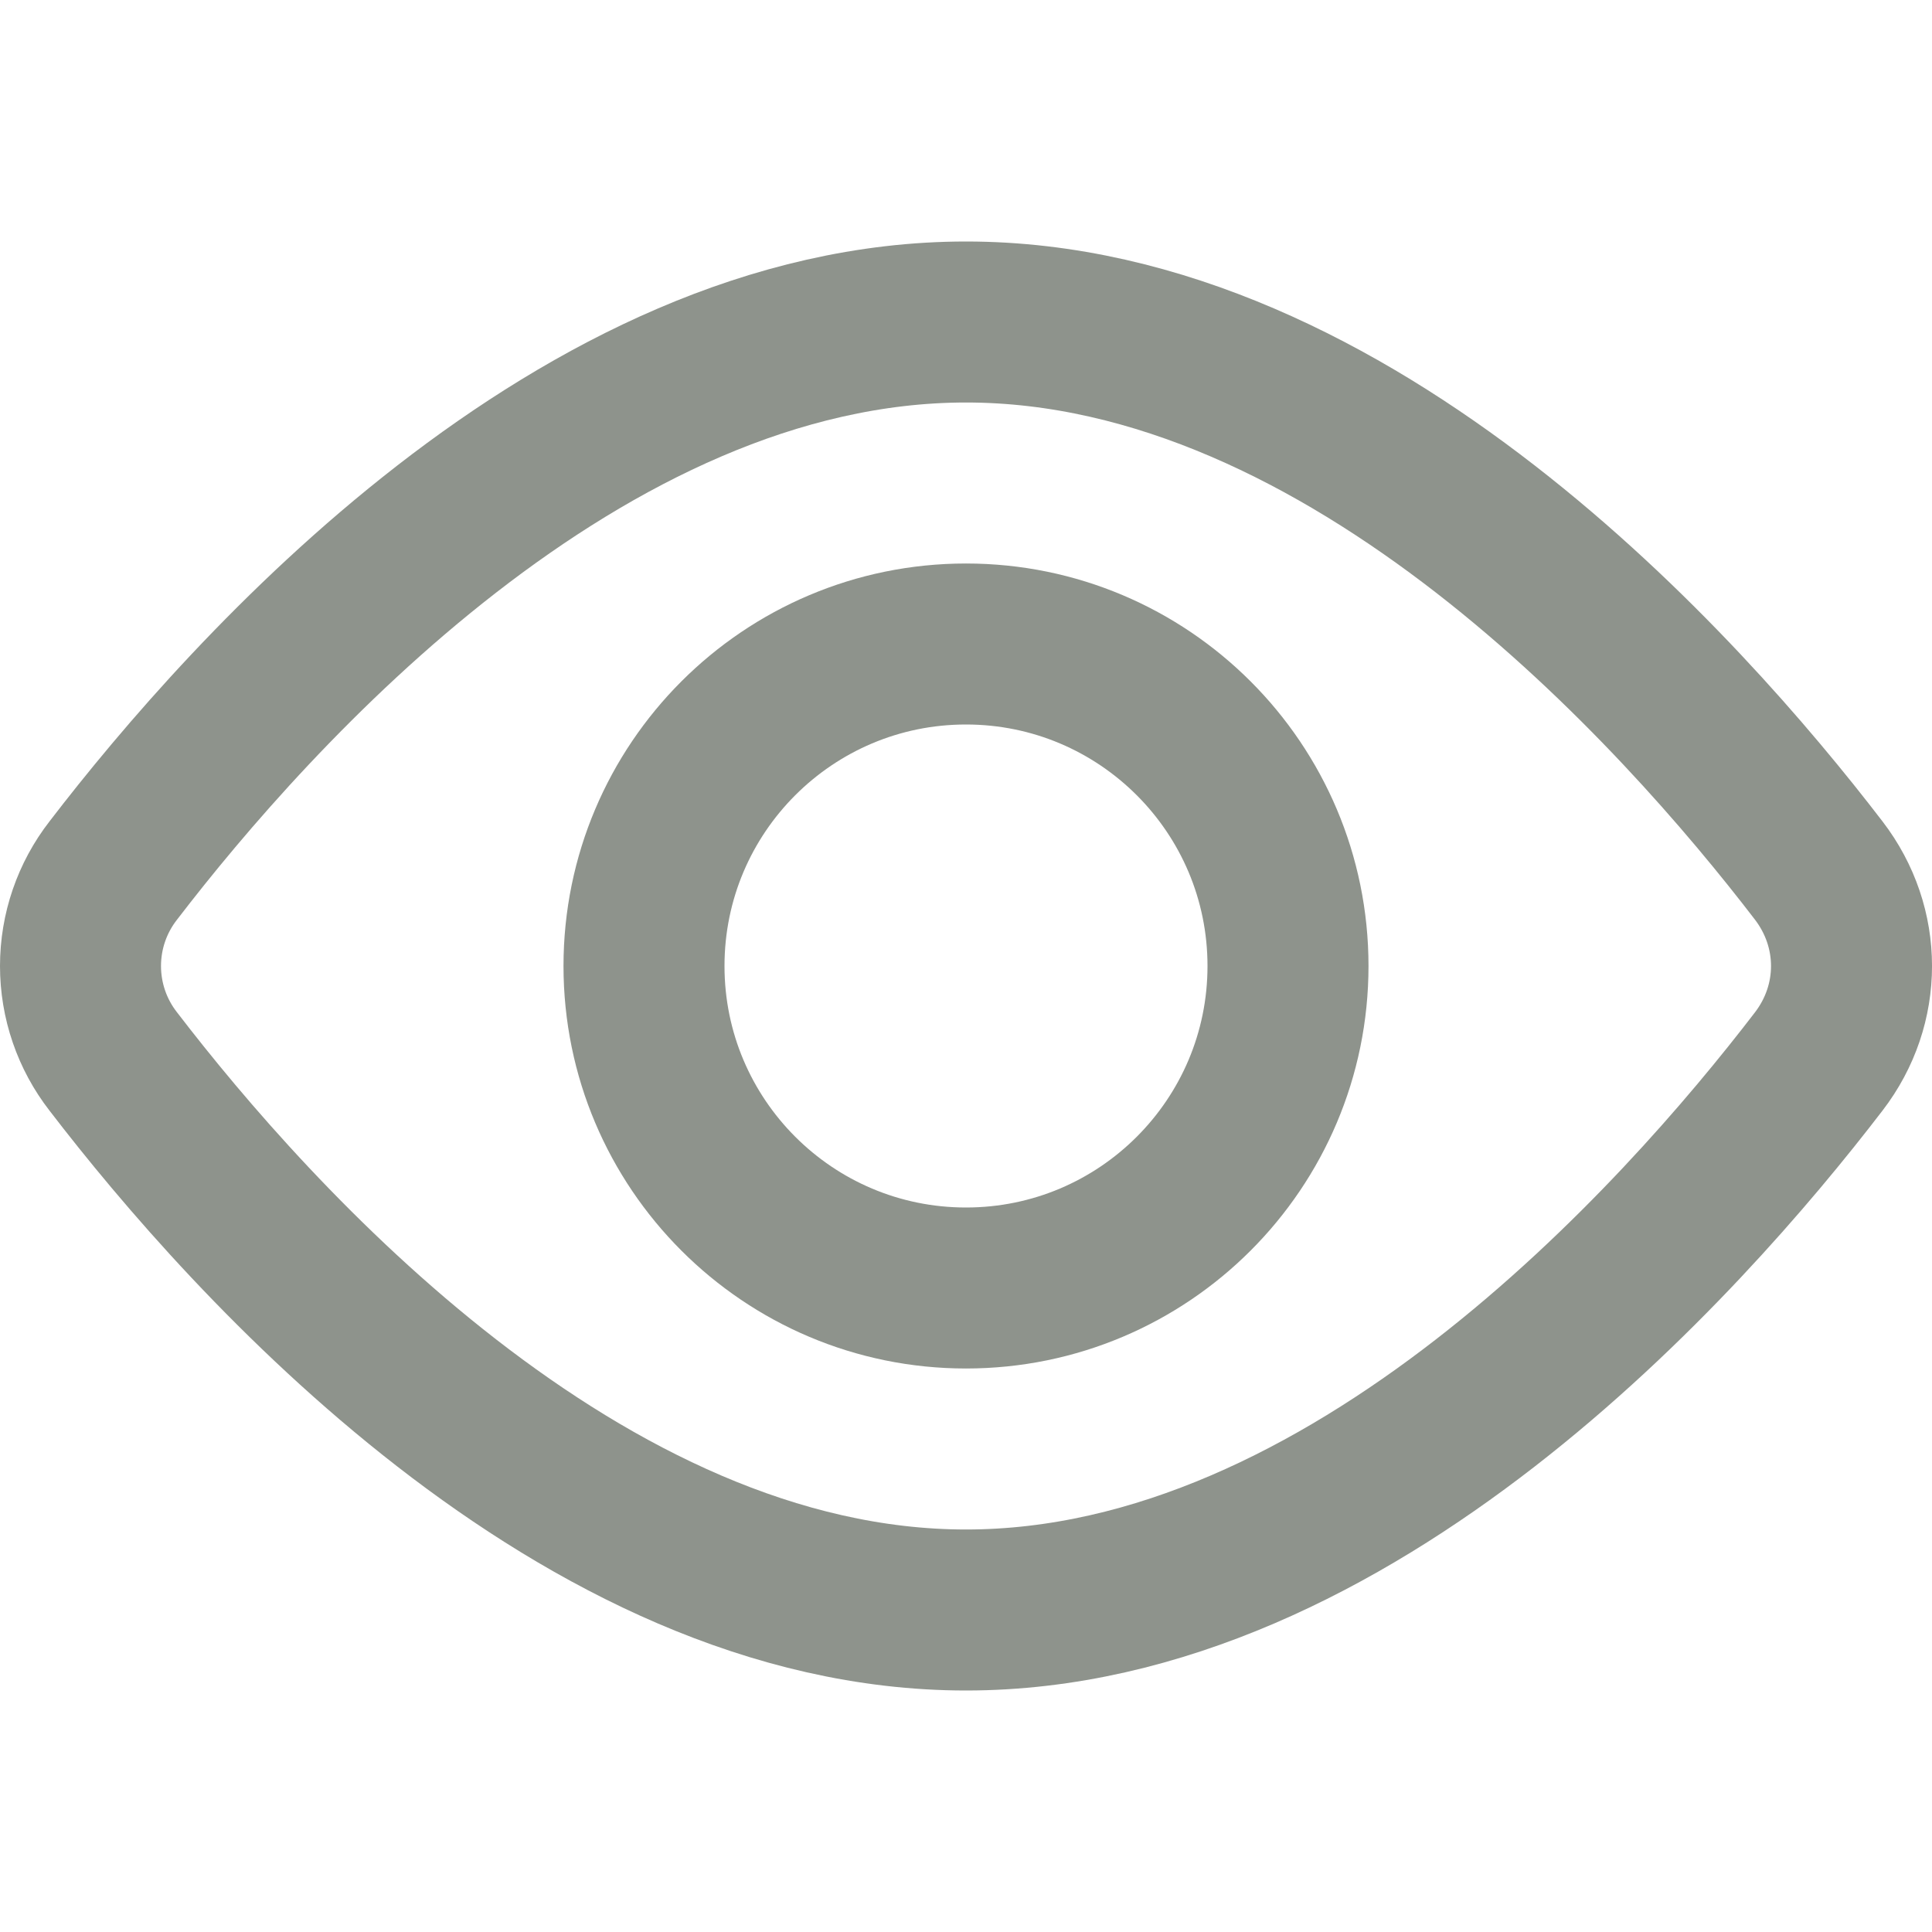 <svg width="24" height="24" viewBox="0 0 24 24" fill="none" xmlns="http://www.w3.org/2000/svg">
<path d="M22.593 10.814C23.136 11.522 23.136 12.479 22.593 13.186C20.885 15.414 16.786 20 12 20C7.215 20 3.116 15.414 1.407 13.186C1.143 12.847 1 12.43 1 12C1 11.57 1.143 11.153 1.407 10.814C3.116 8.586 7.215 4 12 4C16.786 4 20.885 8.586 22.593 10.814V10.814Z" stroke="#8E938C" stroke-width="2" stroke-linecap="round" stroke-linejoin="round"/>
<path d="M12 16C14.209 16 16 14.209 16 12C16 9.791 14.209 8 12 8C9.791 8 8 9.791 8 12C8 14.209 9.791 16 12 16Z" stroke="#8E938C" stroke-width="2" stroke-linecap="round" stroke-linejoin="round"/>
</svg>
